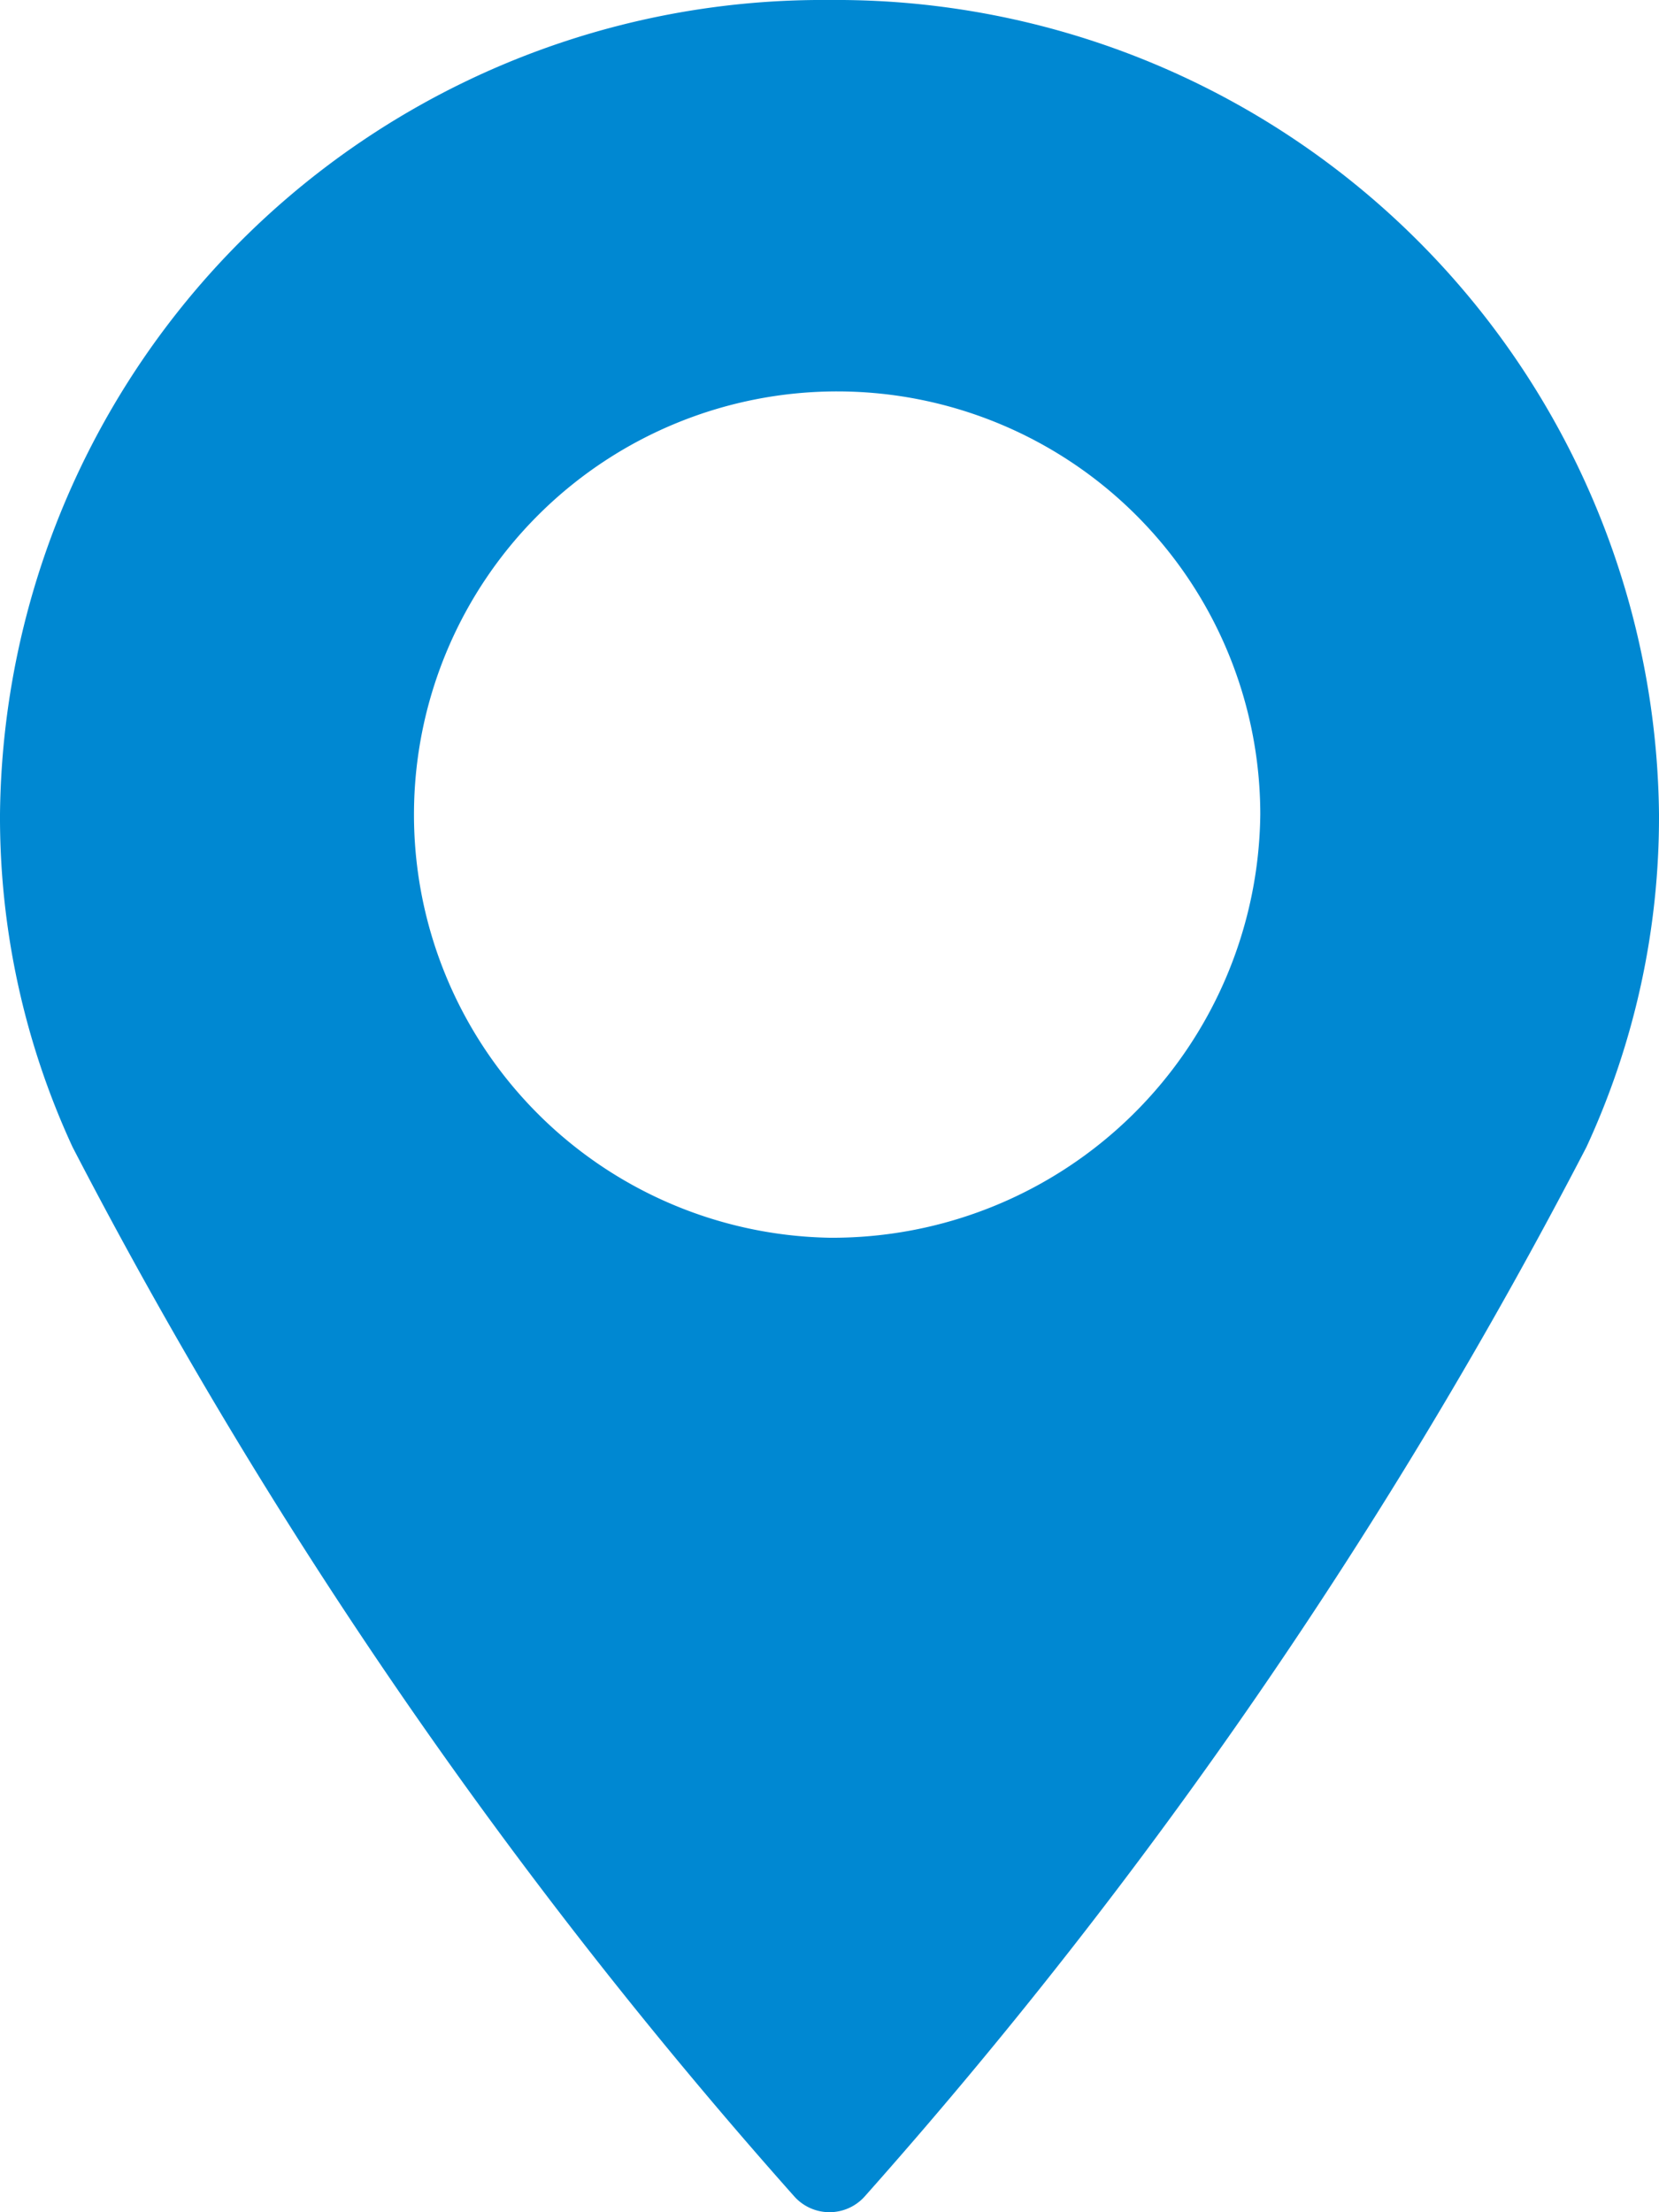 <svg xmlns="http://www.w3.org/2000/svg" width="15" height="20" viewBox="0 0 15 20">
  <defs>
    <style>
      .cls-1 {
        fill: #0088d2;
        fill-rule: evenodd;
      }
    </style>
  </defs>
  <path id="Forma_1" data-name="Forma 1" class="cls-1" d="M473.5,9241a7.438,7.438,0,0,0-7.5,7.36,7.105,7.105,0,0,0,.656,3.01,46.418,46.418,0,0,0,6.528,9.49,0.427,0.427,0,0,0,.632,0,46.5,46.5,0,0,0,6.528-9.49,7.105,7.105,0,0,0,.656-3.01A7.439,7.439,0,0,0,473.5,9241Zm0,11.19a3.826,3.826,0,1,1,3.895-3.83A3.869,3.869,0,0,1,473.5,9252.19Z" transform="translate(-466 -9241)"/>
</svg>
